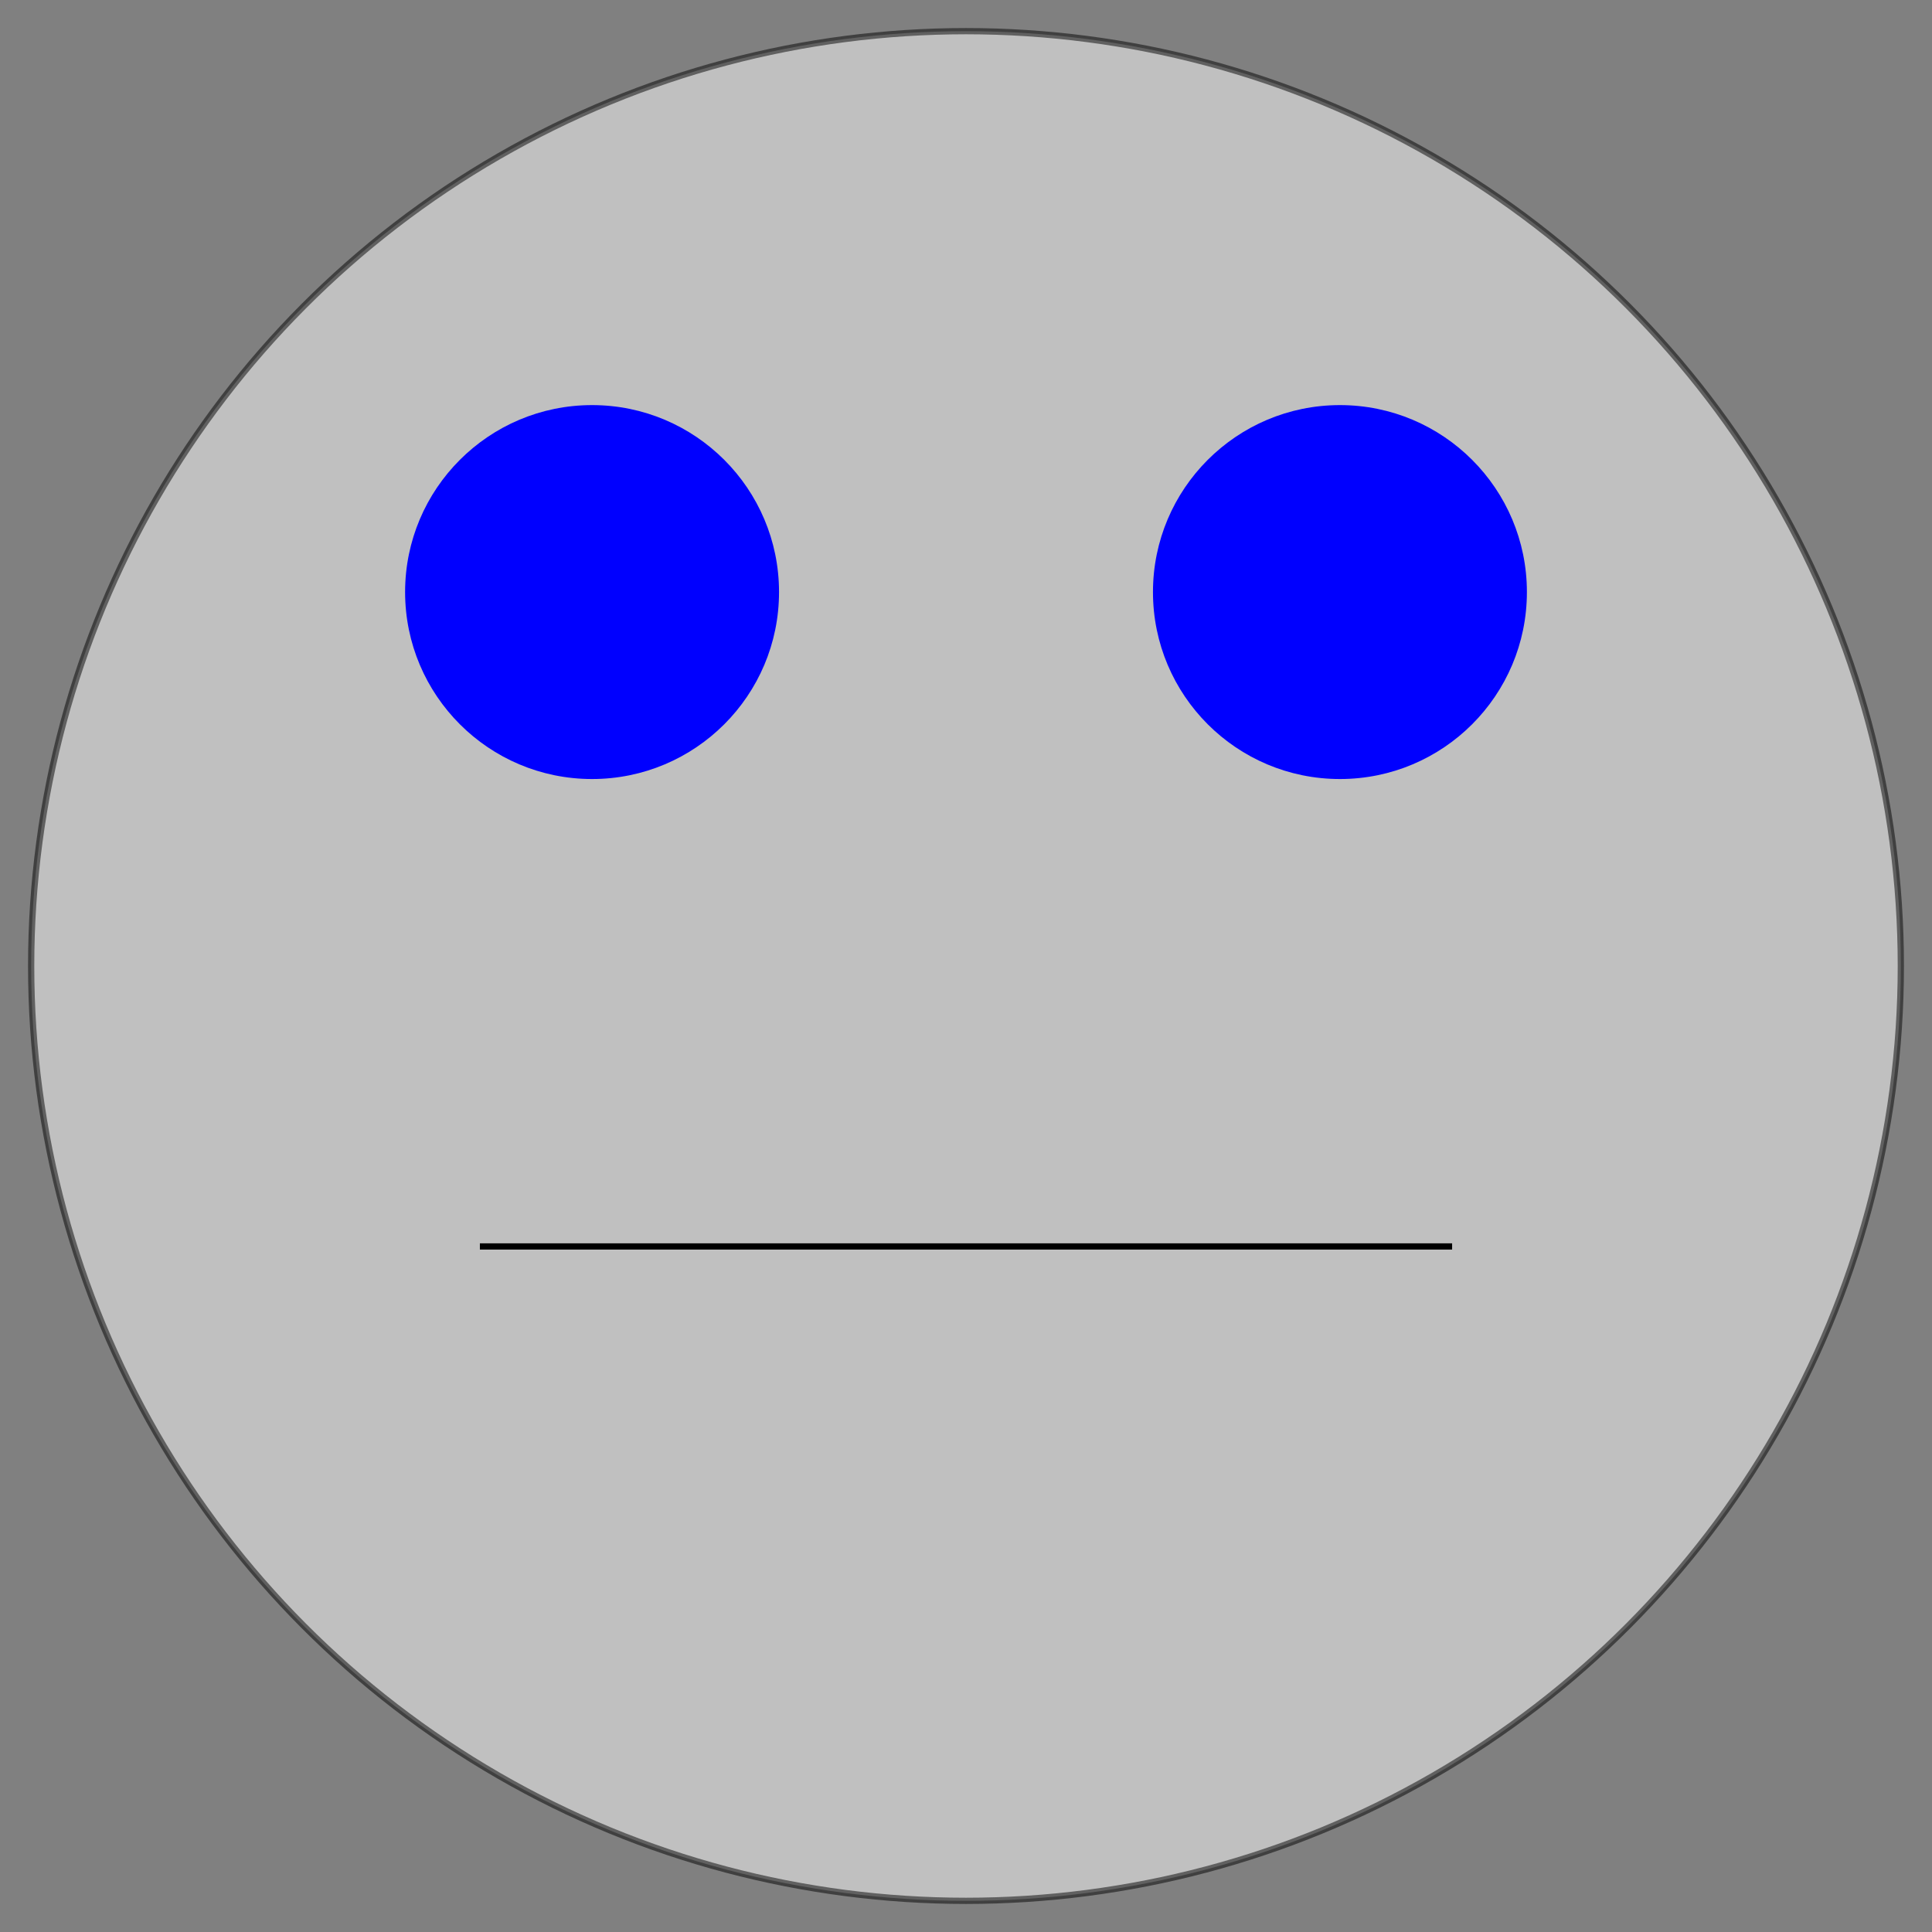<svg height="310" viewBox="0 0 310.0 310" width="310.0" xmlns="http://www.w3.org/2000/svg" version="1.1"><rect x="0" y="0" width="310.0" height="310" fill="#808080" stroke="none"/><circle cy="155.0" style="stroke: black; fill: white; opacity: 0.5; " r="150.0" cx="155.0" /><circle cy="95.0" style="fill: blue; " r="30.0" cx="215.0" /><circle cy="95.0" style="fill: blue; " r="30" cx="95.0" /><path style="stroke: black; fill: none; " d="M77.0 200.0 Q 155.0 200.0, 233.0 200.0 " /></svg>